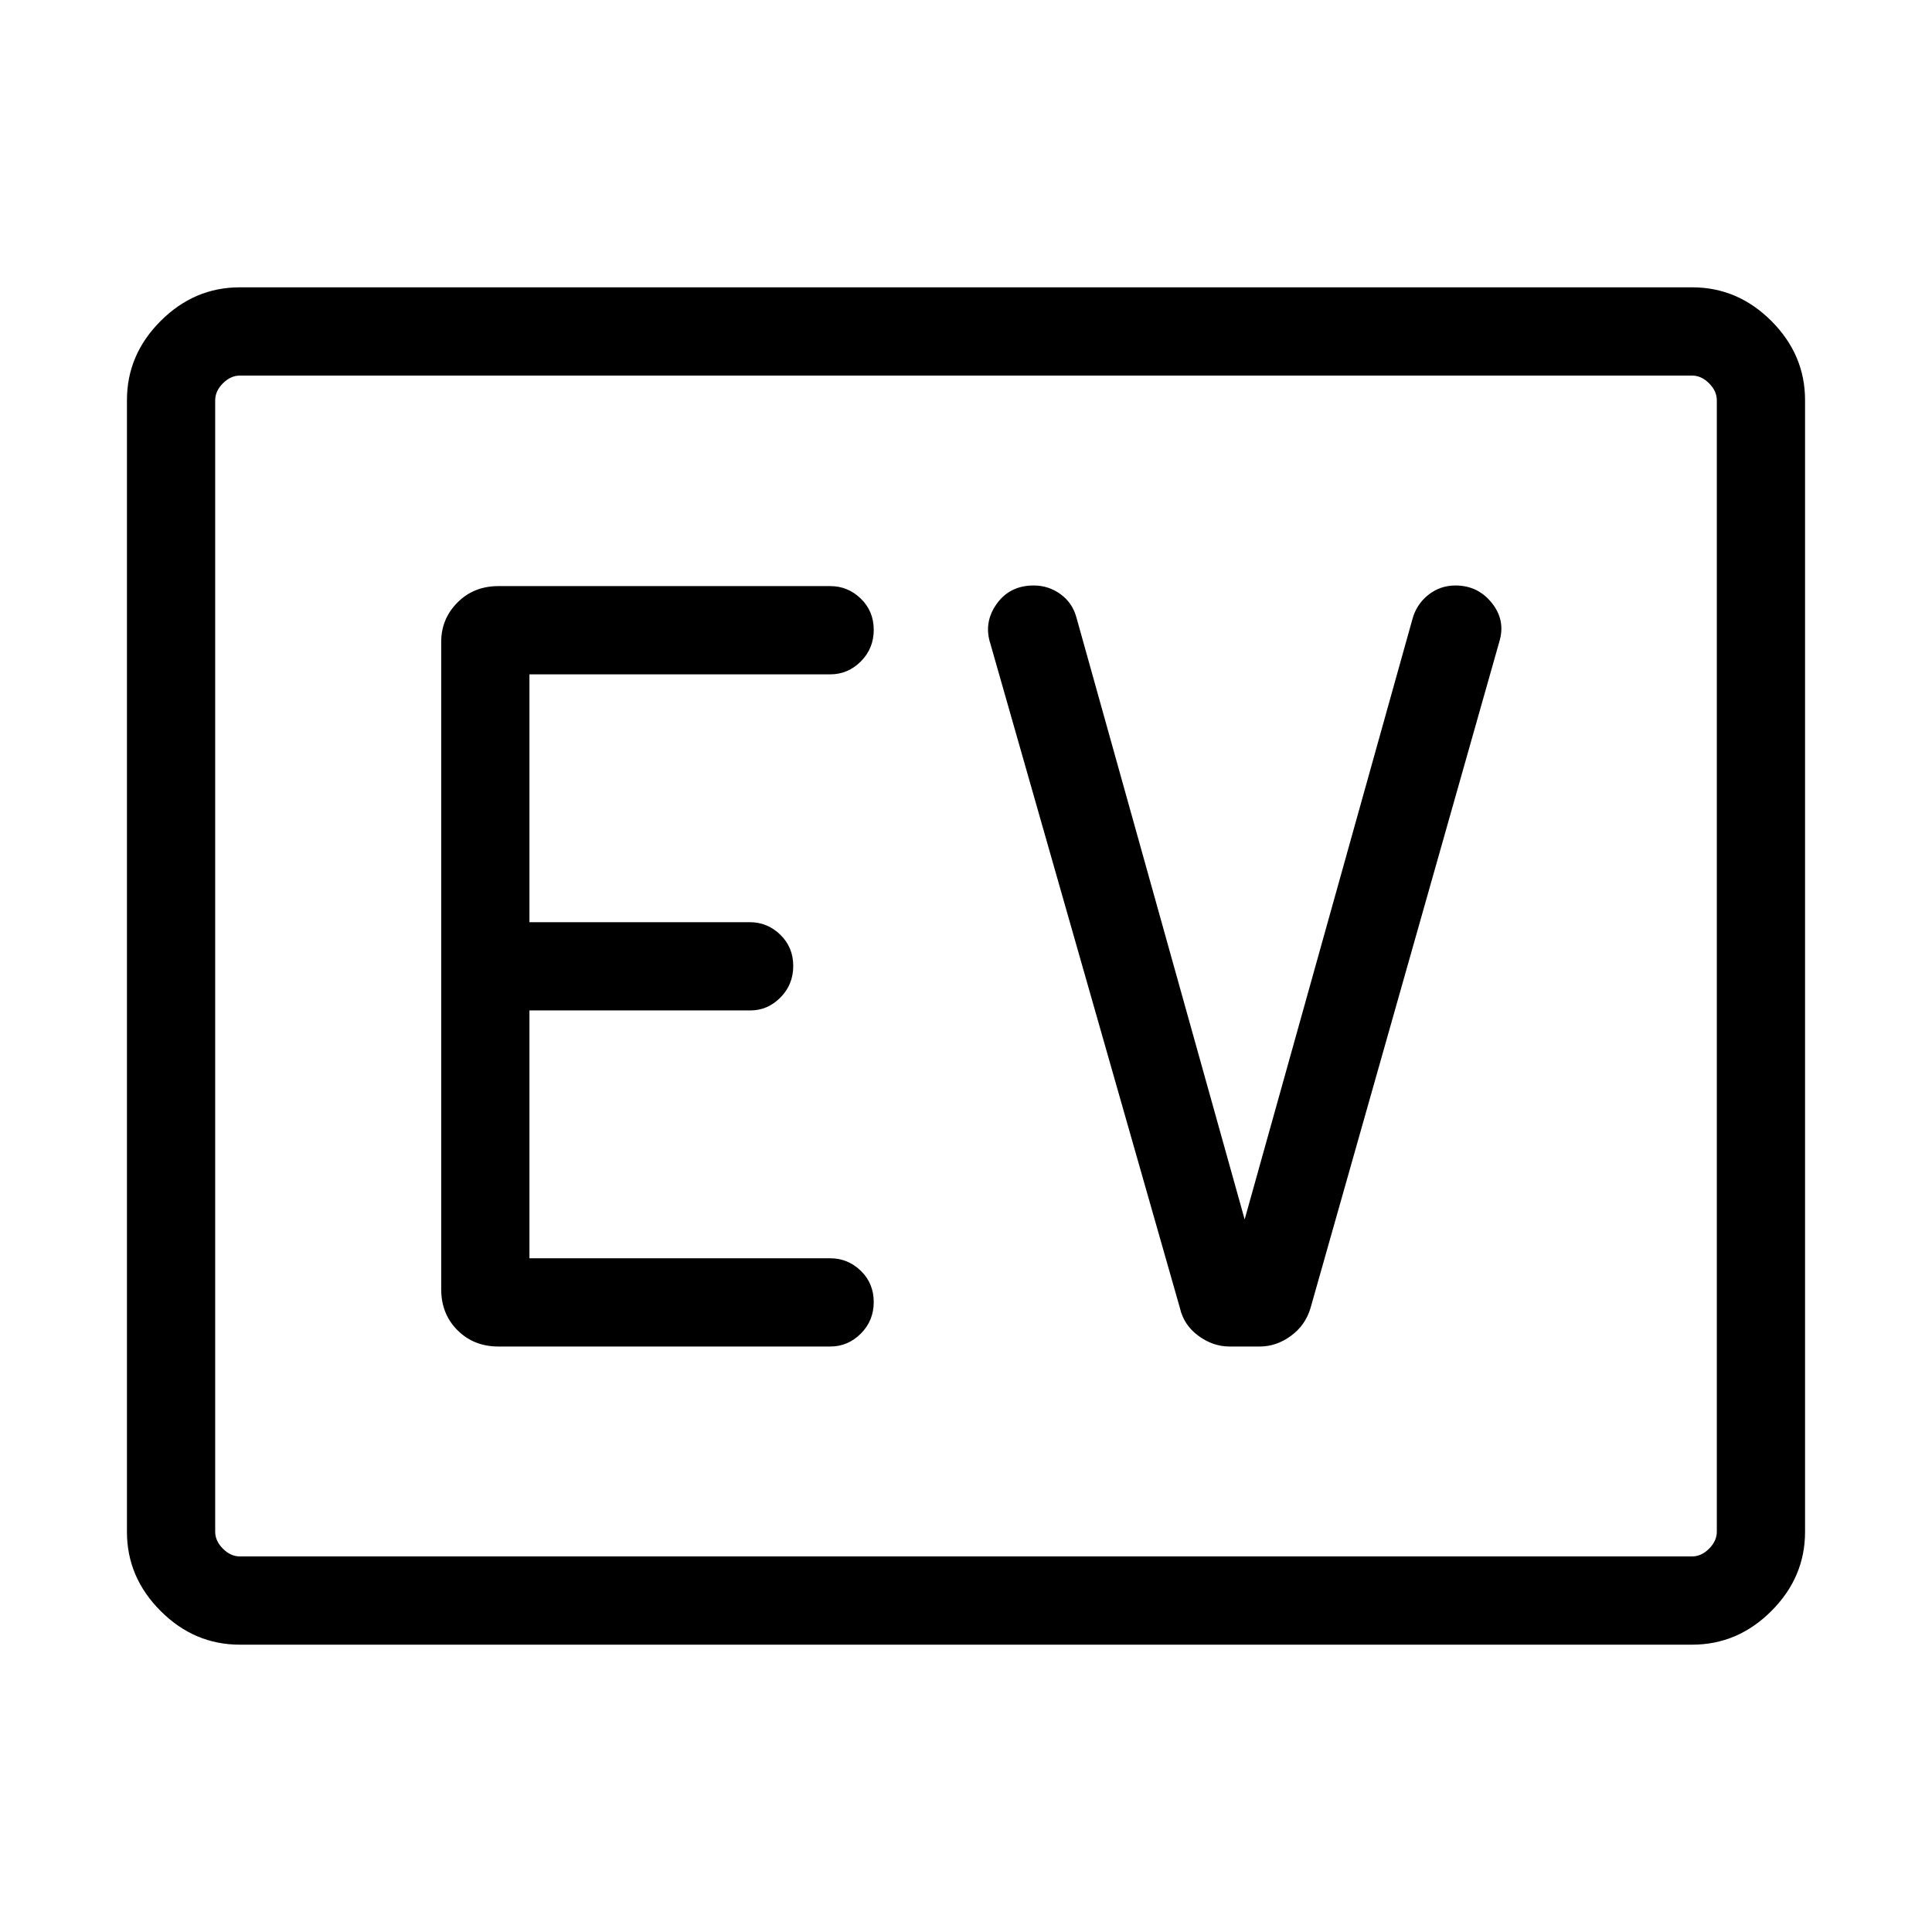 <svg xmlns="http://www.w3.org/2000/svg" height="48" viewBox="0 96 960 960" width="48"><path d="M119.137 913.229q-22.595 0-39.327-16.732-16.732-16.731-16.732-39.33V294.833q0-22.599 16.732-39.33 16.732-16.732 39.327-16.732h721.726q22.595 0 39.327 16.732 16.732 16.731 16.732 39.33v562.334q0 22.599-16.732 39.33-16.732 16.732-39.327 16.732H119.137Zm.095-43.845h721.536q4.616 0 8.462-3.846 3.847-3.847 3.847-8.462V294.924q0-4.615-3.847-8.462-3.846-3.846-8.462-3.846H119.232q-4.616 0-8.462 3.846-3.847 3.847-3.847 8.462v562.152q0 4.615 3.847 8.462 3.846 3.846 8.462 3.846Zm-12.309 0V282.616v586.768Zm305.654-104.308q8.752 0 15.164-6.413 6.413-6.412 6.413-15.692 0-9.279-6.413-15.509-6.412-6.231-15.164-6.231h-149.5V598.076h109.828q8.528 0 14.888-6.412 6.361-6.413 6.361-15.692t-6.413-15.51q-6.412-6.231-15.164-6.231h-109.5V431.077h149.5q8.752 0 15.164-6.413 6.413-6.413 6.413-15.692t-6.413-15.51q-6.412-6.231-15.164-6.231H247.655q-12.24 0-20.332 8.144-8.091 8.143-8.091 19.587v321.691q0 12.241 8.091 20.332 8.092 8.091 20.332 8.091h164.922Zm205.884-63.152-83.616-299.193q-1.968-7.192-7.888-11.5-5.921-4.307-13.321-4.307-11.886 0-18.415 9.187-6.528 9.187-3.105 19.735l94.154 330q1.908 8.514 9.165 13.872 7.258 5.358 15.469 5.358h15.115q8.211 0 15.444-5.291 7.232-5.292 9.767-13.967L745 414.885q3.23-10.587-3.711-19.274-6.941-8.687-18.089-8.687-7.634 0-13.549 4.721-5.914 4.722-7.881 12.201l-83.309 298.078Z"/></svg>